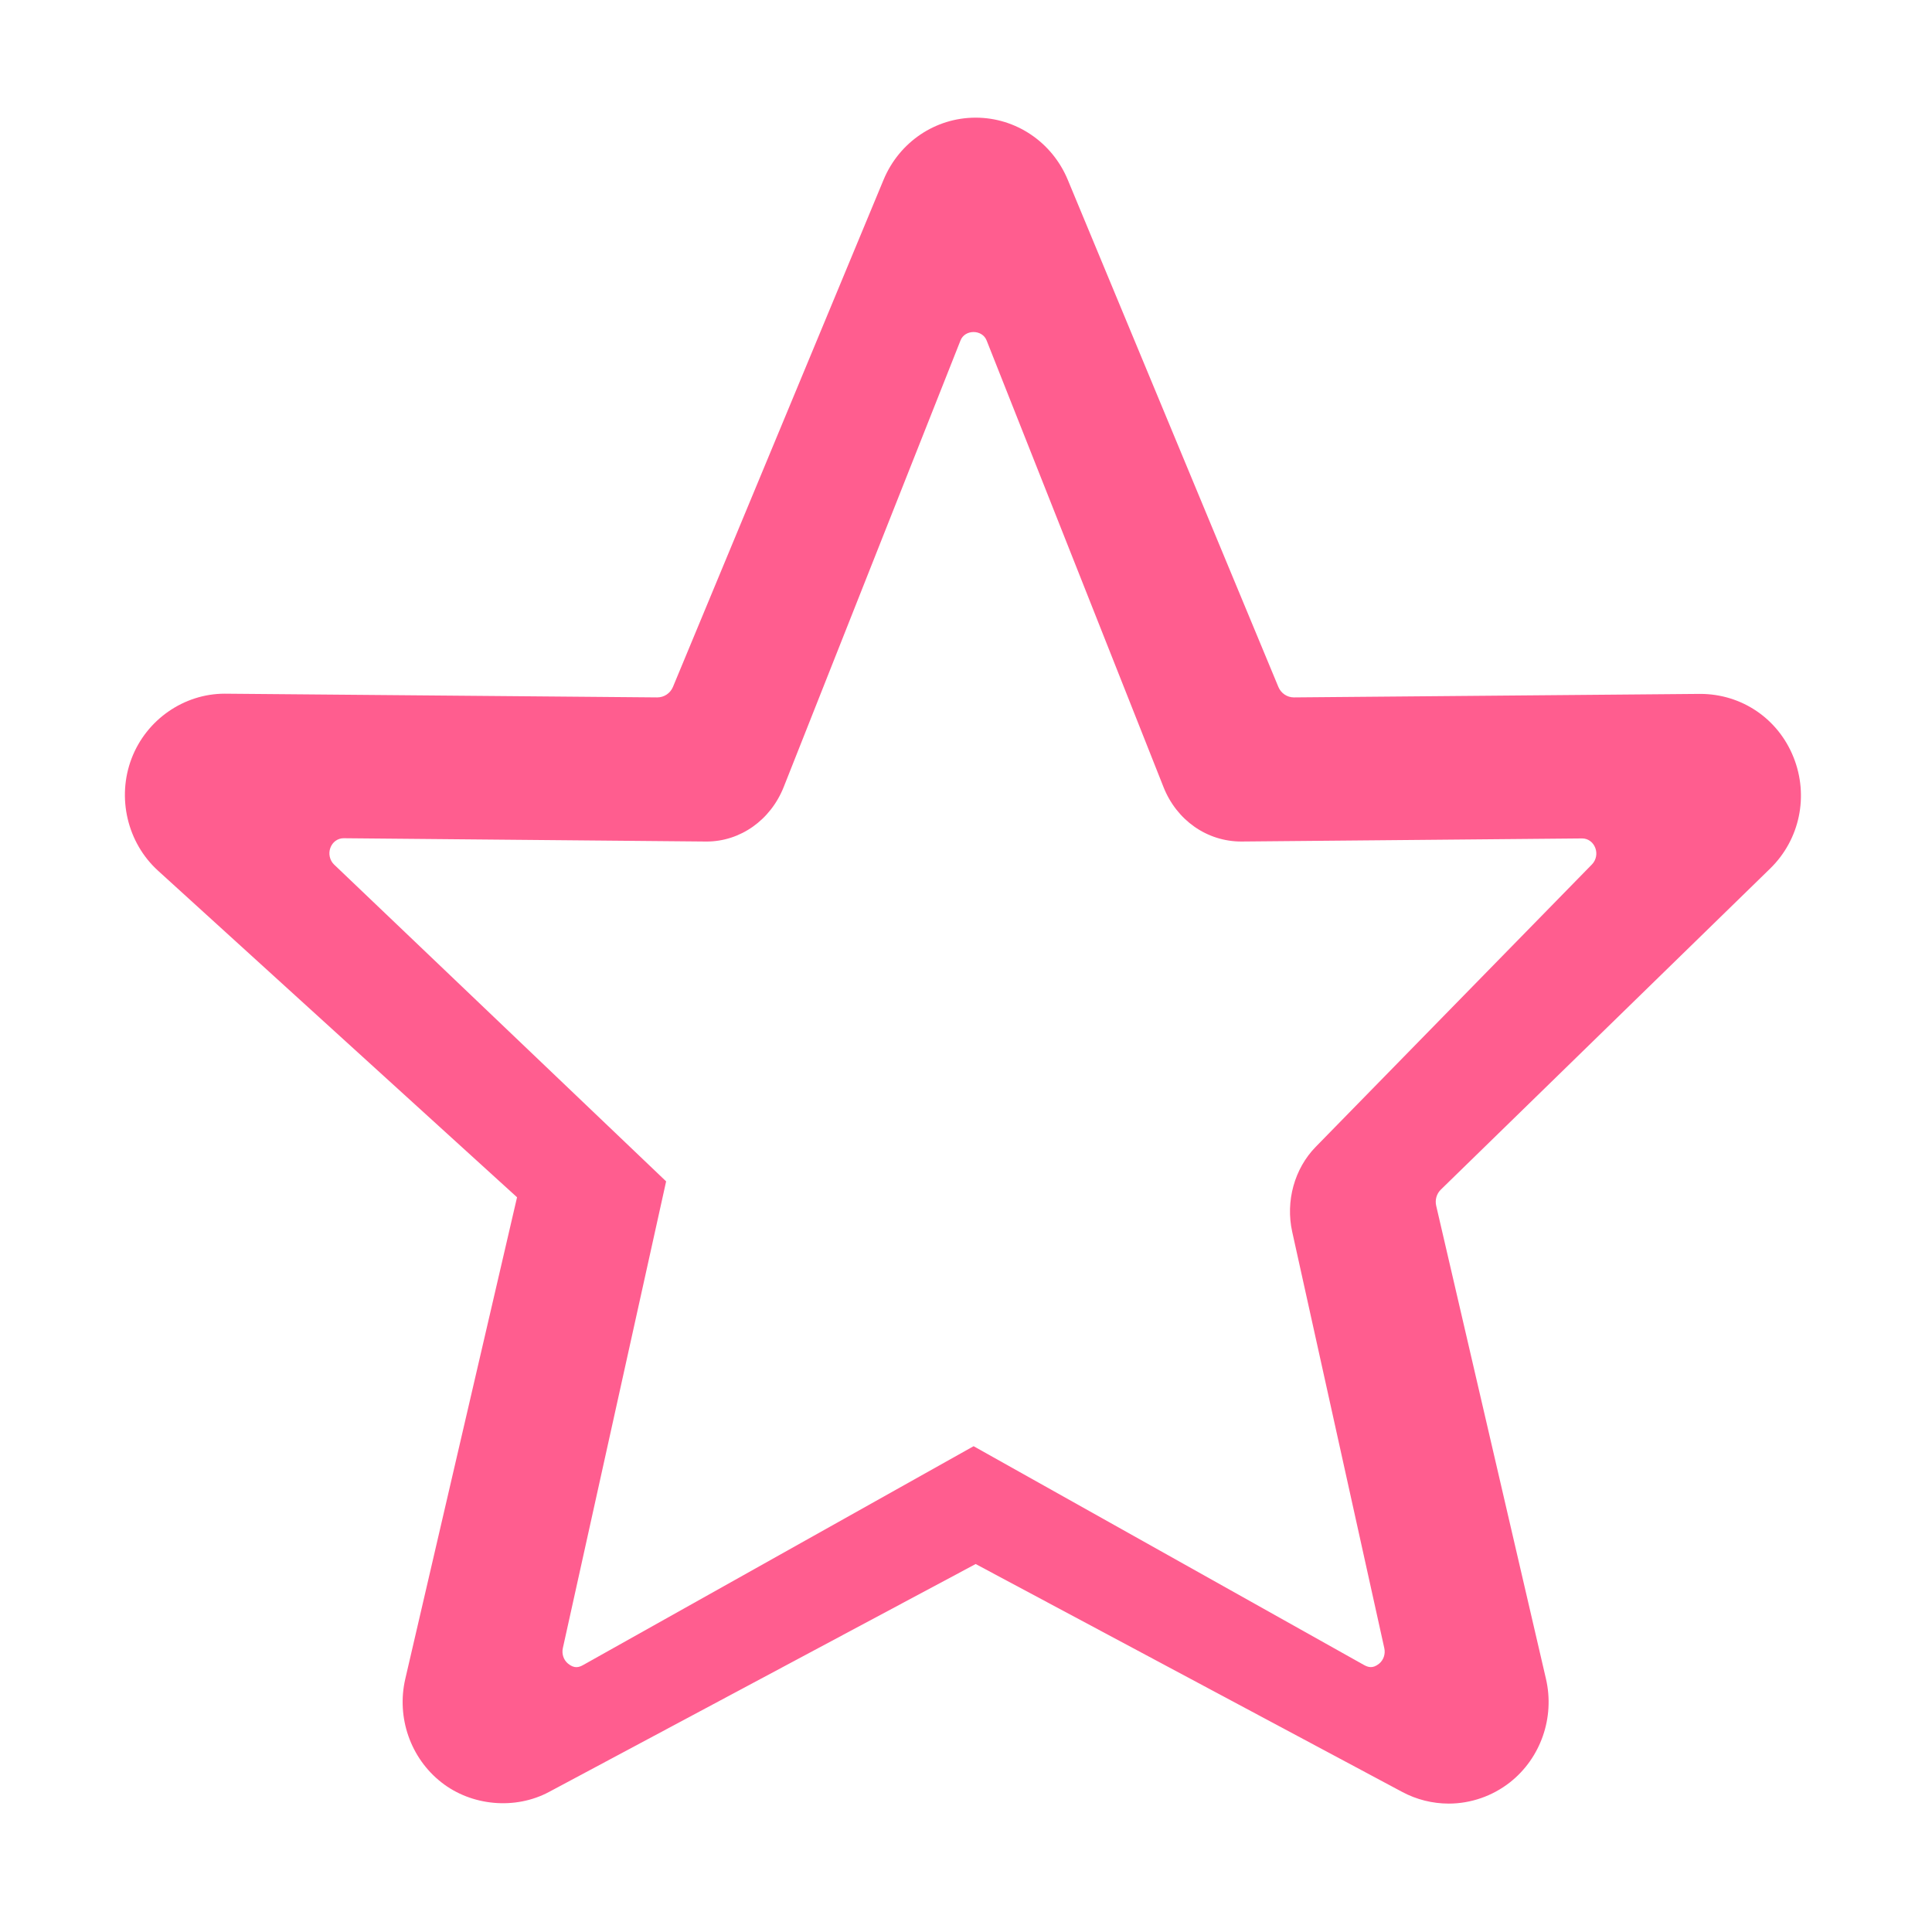 <?xml version="1.0" standalone="no"?><!DOCTYPE svg PUBLIC "-//W3C//DTD SVG 1.1//EN" "http://www.w3.org/Graphics/SVG/1.1/DTD/svg11.dtd"><svg width="200" height="200" viewBox="0 0 200 200" version="1.1" xmlns="http://www.w3.org/2000/svg" xmlns:xlink="http://www.w3.org/1999/xlink"><defs><style type="text/css"><![CDATA[
@font-face { font-family: ifont; src: url(http://at.alicdn.com/t/font_1442373896_4754455.eot?#iefix) format(embedded-opentype), url(http://at.alicdn.com/t/font_1442373896_4754455.woff) format(woff), url(http://at.alicdn.com/t/font_1442373896_4754455.ttf) format(truetype), url(http://at.alicdn.com/t/font_1442373896_4754455.svg#ifont) format(svg); }

]]></style></defs><g class="transform-group"><g transform="scale(0.195, 0.195)"><path d="M769.095 957.476c-8.554 0-17.109-2.119-24.677-6.178L517.95 830.296 291.445 951.298c-17.912 9.579-41.126 7.495-57.137-5.117-16.377-12.831-23.909-34.403-19.156-54.909l59.331-255.677L83.914 462.244c-16.341-14.842-21.971-38.786-14.075-59.55 7.86-20.618 27.747-34.436 49.462-34.436l229.61 1.974c3.693 0 6.909-2.193 8.336-5.557l111.827-269.276c8.335-19.995 27.49-32.937 48.876-32.937 21.348 0 40.54 12.942 48.876 32.937l111.827 269.276c1.39 3.364 4.642 5.557 8.261 5.557l215.612-1.864c22.152 0 41.417 13.197 49.569 33.559 8.262 20.544 3.401 43.758-12.356 59.148L764.927 631.501c-2.302 2.231-3.218 5.483-2.489 8.627l58.273 251.145c4.752 20.506-2.777 42.077-19.156 54.944C792.345 953.454 780.791 957.476 769.095 957.476L769.095 957.476zM516.854 767.746l207.238 116.141c2.156 1.172 4.645 2.083 8.08-0.73 2.339-1.939 3.4-5.156 2.705-8.226L685.999 653.947c-3.616-16.266 1.172-33.559 12.467-45.11l146.664-149.955c2.233-2.302 2.926-5.74 1.755-8.774-1.169-3.07-3.875-5.009-6.981-5.009l-180.917 1.645c-18.315 0-34.402-11.369-41.347-28.99L523.762 180.722c-2.339-5.922-11.516-5.959-13.855 0l-93.84 237.033c-6.983 17.621-23.067 28.99-40.98 28.99l0 0-192.653-1.755c-3.18 0-5.922 2.011-7.057 5.118-1.133 3.07-0.328 6.653 1.974 8.846l176.277 168.197-54.835 247.817c-0.658 3.033 0.402 6.25 2.706 8.153 3.473 2.887 5.959 1.975 8.115 0.766L516.854 767.746 516.854 767.746z" fill="#ff5d8f"></path></g></g></svg>